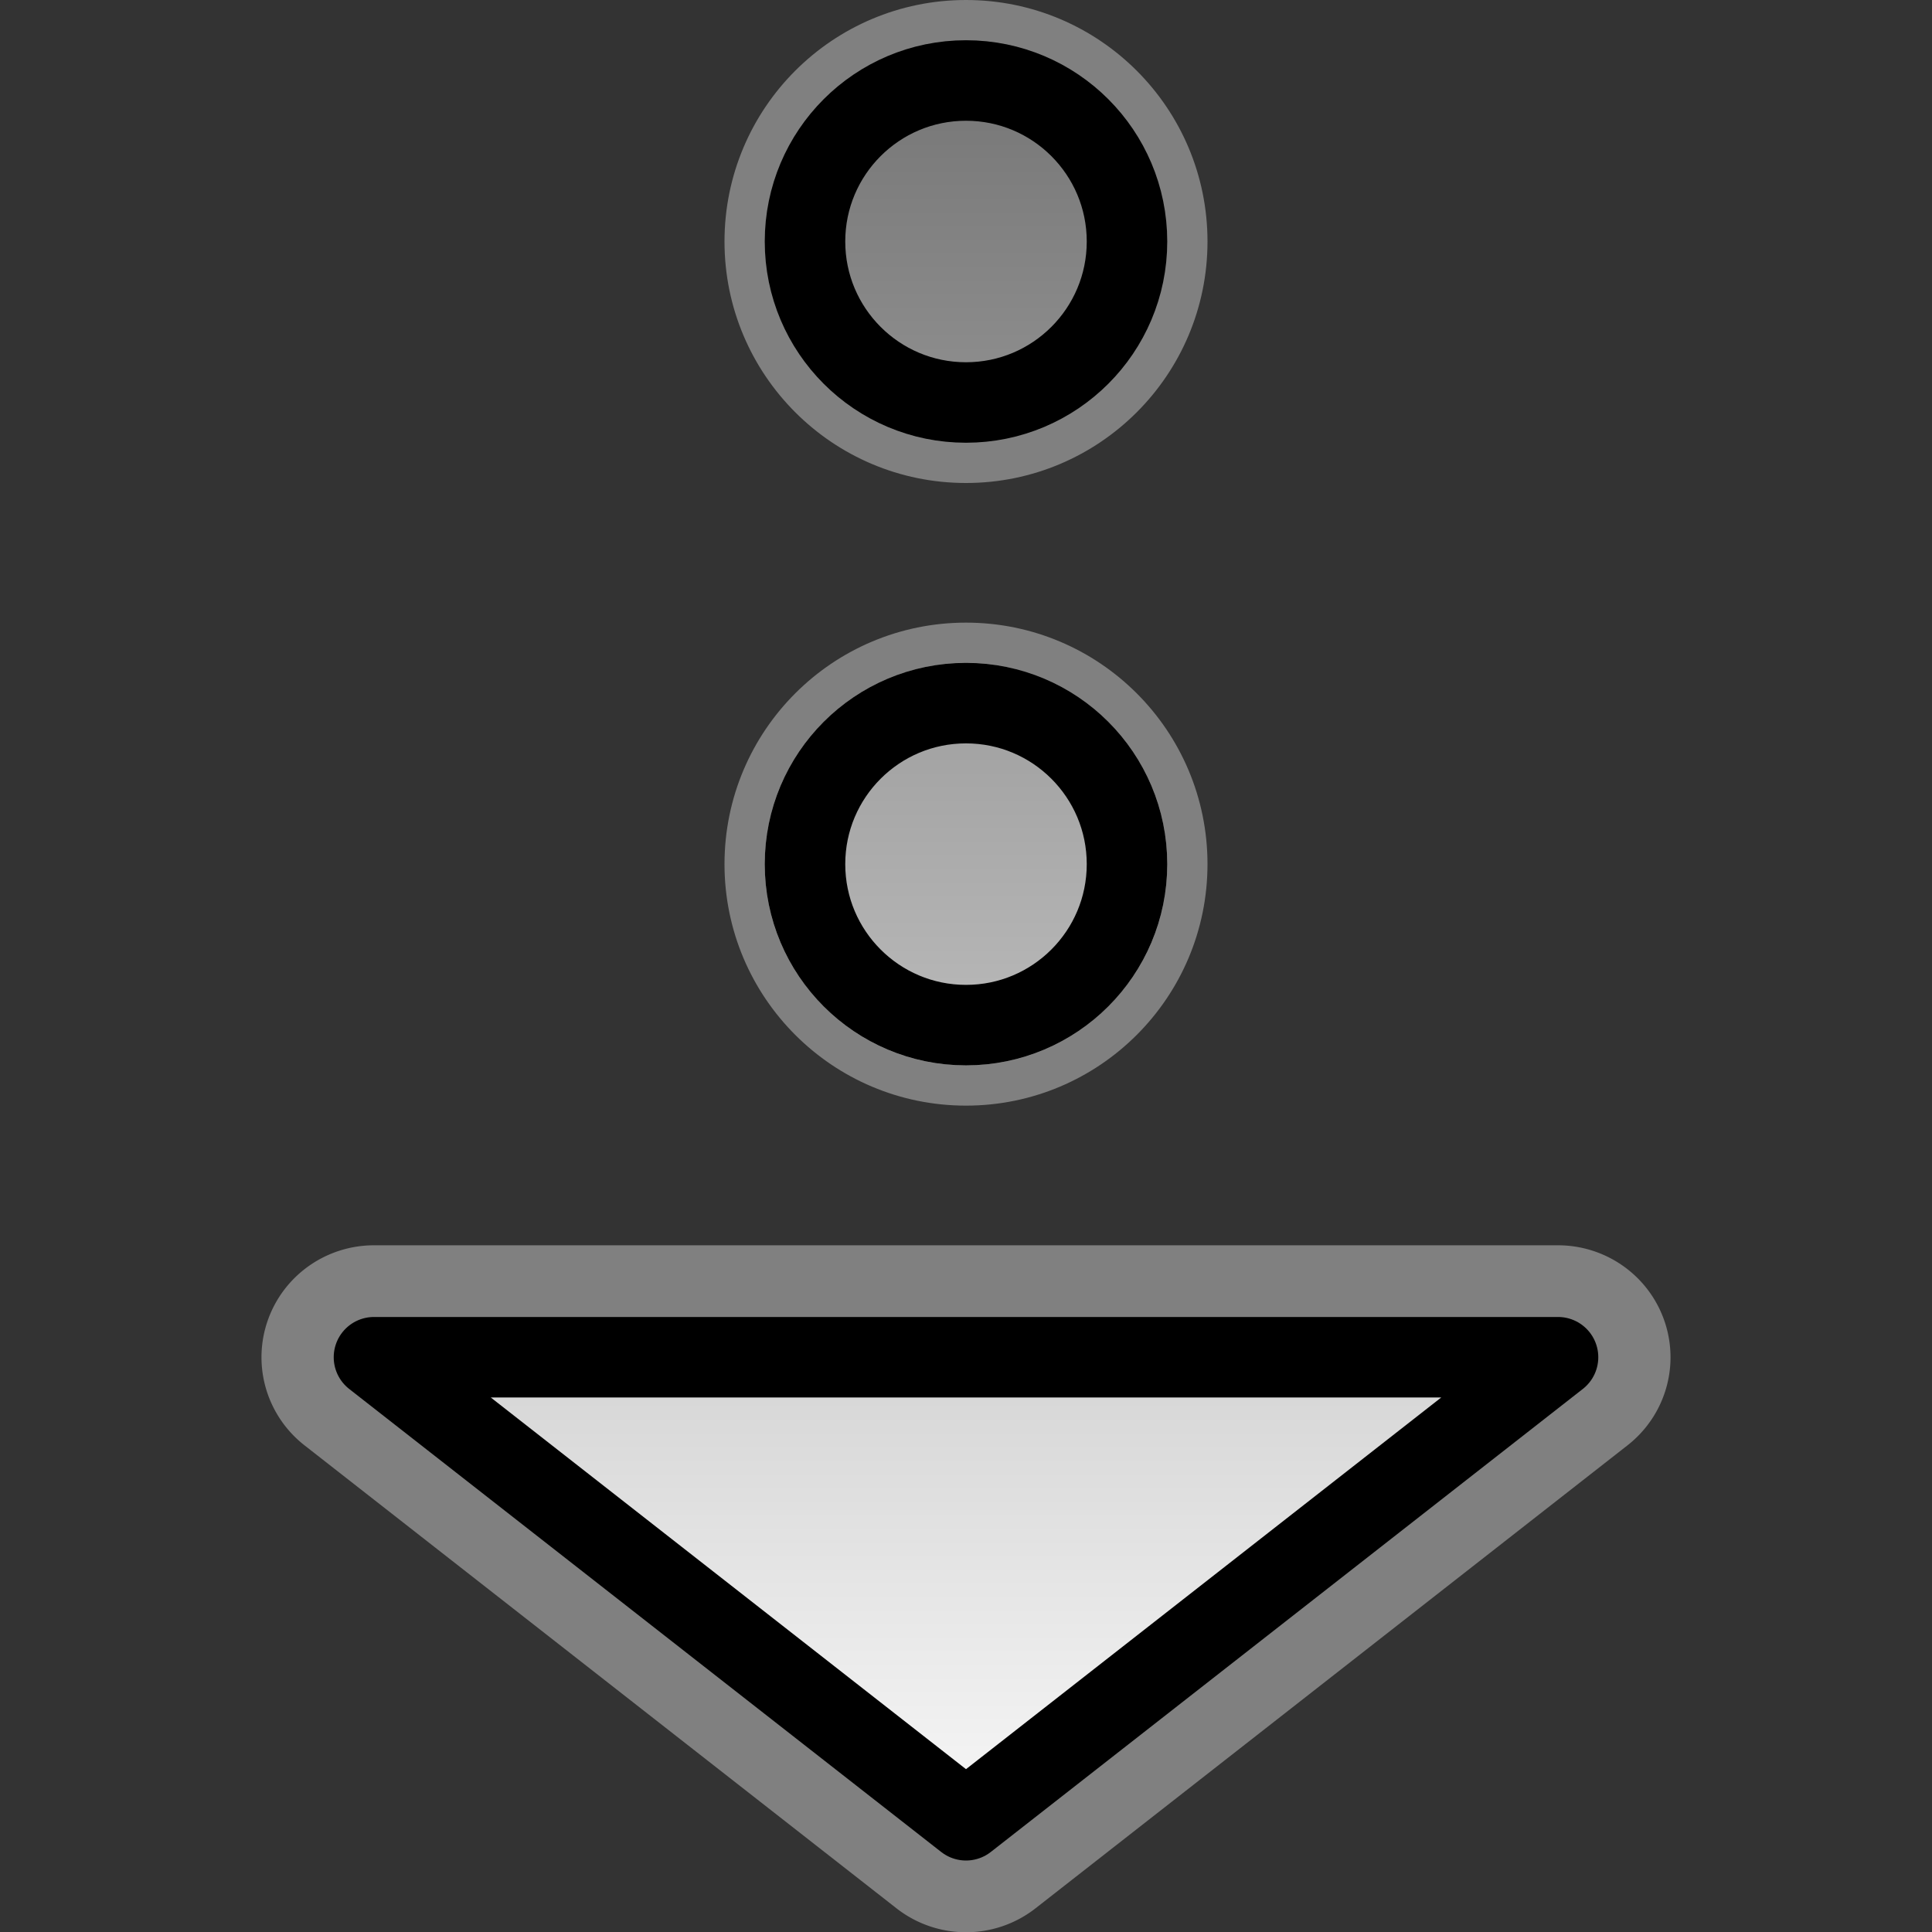 <?xml version="1.0" encoding="UTF-8" standalone="no"?>
<svg
   xmlns:dc="http://purl.org/dc/elements/1.1/"
   xmlns:cc="http://creativecommons.org/ns#"
   xmlns:rdf="http://www.w3.org/1999/02/22-rdf-syntax-ns#"
   xmlns:svg="http://www.w3.org/2000/svg"
   xmlns="http://www.w3.org/2000/svg"
   xmlns:xlink="http://www.w3.org/1999/xlink"
   width="48"
   height="48"
   viewBox="0 0 48 48"
   id="svg2"
   version="1.1">
  <rect x="0" y="0" width="48" height="48" fill="#333333" stroke="none"/>
  <defs
     id="defs4">
    <linearGradient
       id="linearGradient901">
      <stop
         style="stop-color:#000000;stop-opacity:1;"
         offset="0"
         id="stop897" />
      <stop
         style="stop-color:#ffffff;stop-opacity:1"
         offset="1"
         id="stop899" />
    </linearGradient>
    <linearGradient
       xlink:href="#linearGradient901"
       id="linearGradient905"
       gradientUnits="userSpaceOnUse"
       x1="-24.023"
       y1="31.793"
       x2="-24.023"
       y2="-46.362"
       gradientTransform="matrix(1.1,0,0,1.1,2.4,1.599)" />
    <linearGradient
       xlink:href="#linearGradient901"
       id="linearGradient907"
       gradientUnits="userSpaceOnUse"
       x1="24.025"
       y1="-38.04"
       x2="24.025"
       y2="47.93" />
    <linearGradient
       xlink:href="#linearGradient901"
       id="linearGradient909"
       gradientUnits="userSpaceOnUse"
       x1="-24.023"
       y1="34.537"
       x2="-24.023"
       y2="-43.618"
       gradientTransform="matrix(1.1,0,0,1.1,2.4,0.05)" />
  </defs>
  <g
     id="g859">
    <circle
       style="color:#000000;clip-rule:nonzero;display:inline;overflow:visible;visibility:visible;opacity:1;isolation:auto;mix-blend-mode:normal;color-interpolation:sRGB;color-interpolation-filters:linearRGB;solid-color:#000000;solid-opacity:1;fill:#ffffff;fill-opacity:1;fill-rule:nonzero;stroke:#000000;stroke-width:1;stroke-linecap:butt;stroke-linejoin:miter;stroke-miterlimit:4;stroke-dasharray:none;stroke-dashoffset:0;stroke-opacity:1;color-rendering:auto;image-rendering:auto;shape-rendering:auto;text-rendering:auto;enable-background:accumulate"
       id="path4191"
       cx="11.5"
       cy="27.502"
       r="0" />
    <circle
       r="5.5"
       style="color:#000000;clip-rule:nonzero;display:inline;overflow:visible;visibility:visible;opacity:1;isolation:auto;mix-blend-mode:normal;color-interpolation:sRGB;color-interpolation-filters:linearRGB;solid-color:#000000;solid-opacity:1;fill:url(#linearGradient905);fill-opacity:1;fill-rule:nonzero;stroke:#808080;stroke-width:1;stroke-linecap:round;stroke-linejoin:miter;stroke-miterlimit:4;stroke-dasharray:none;stroke-dashoffset:0;stroke-opacity:1;color-rendering:auto;image-rendering:auto;shape-rendering:auto;text-rendering:auto;enable-background:accumulate"
       id="path4154-5-7"
       cx="-24"
       cy="-21.469"
       transform="scale(-1)" />
    <path
       xlink:href="#rect4186-6"
       style="color:#000000;clip-rule:nonzero;display:inline;overflow:visible;visibility:visible;opacity:1;isolation:auto;mix-blend-mode:normal;color-interpolation:sRGB;color-interpolation-filters:linearRGB;solid-color:#000000;solid-opacity:1;fill:url(#linearGradient907);fill-opacity:1;fill-rule:nonzero;stroke:#808080;stroke-width:2;stroke-linecap:round;stroke-linejoin:round;stroke-miterlimit:4;stroke-dasharray:none;stroke-dashoffset:0;stroke-opacity:1;color-rendering:auto;image-rendering:auto;shape-rendering:auto;text-rendering:auto;enable-background:accumulate"
       id="path860"
       d="m 9.292,31.939 a 1.795,1.782 0 0 0 -1.111,3.182 L 22.889,46.624 a 1.795,1.782 0 0 0 2.222,0 L 39.819,35.121 a 1.795,1.782 0 0 0 -1.111,-3.182 z" />
    <circle
       style="color:#000000;clip-rule:nonzero;display:inline;overflow:visible;visibility:visible;opacity:1;isolation:auto;mix-blend-mode:normal;color-interpolation:sRGB;color-interpolation-filters:linearRGB;solid-color:#000000;solid-opacity:1;fill:url(#linearGradient909);fill-opacity:1;fill-rule:nonzero;stroke:#808080;stroke-width:1;stroke-linecap:round;stroke-linejoin:miter;stroke-miterlimit:4;stroke-dasharray:none;stroke-dashoffset:0;stroke-opacity:1;color-rendering:auto;image-rendering:auto;shape-rendering:auto;text-rendering:auto;enable-background:accumulate"
       id="path4154-5-7-5"
       cx="-24"
       cy="-6"
       r="5.5"
       transform="scale(-1)" />
    <circle
       transform="scale(-1)"
       style="color:#000000;clip-rule:nonzero;display:inline;overflow:visible;visibility:visible;opacity:1;isolation:auto;mix-blend-mode:normal;color-interpolation:sRGB;color-interpolation-filters:linearRGB;solid-color:#000000;solid-opacity:1;fill:none;fill-opacity:1;fill-rule:nonzero;stroke:#000000;stroke-width:2;stroke-linecap:round;stroke-linejoin:miter;stroke-miterlimit:4;stroke-dasharray:none;stroke-dashoffset:0;stroke-opacity:1;color-rendering:auto;image-rendering:auto;shape-rendering:auto;text-rendering:auto;enable-background:accumulate"
       id="path4154-7-6"
       cx="-24"
       cy="-21.469"
       r="4" />
    <path
       style="color:#000000;clip-rule:nonzero;display:inline;overflow:visible;visibility:visible;opacity:1;isolation:auto;mix-blend-mode:normal;color-interpolation:sRGB;color-interpolation-filters:linearRGB;solid-color:#000000;solid-opacity:1;fill:none;fill-opacity:1;fill-rule:nonzero;stroke:#000000;stroke-width:2;stroke-linecap:round;stroke-linejoin:round;stroke-miterlimit:4;stroke-dasharray:none;stroke-dashoffset:0;stroke-opacity:1;color-rendering:auto;image-rendering:auto;shape-rendering:auto;text-rendering:auto;enable-background:accumulate"
       d="M 24,45.224 9.291,33.72 h 29.418 z"
       id="rect4186-6" />
    <circle
       transform="scale(-1)"
       style="color:#000000;clip-rule:nonzero;display:inline;overflow:visible;visibility:visible;opacity:1;isolation:auto;mix-blend-mode:normal;color-interpolation:sRGB;color-interpolation-filters:linearRGB;solid-color:#000000;solid-opacity:1;fill:none;fill-opacity:1;fill-rule:nonzero;stroke:#000000;stroke-width:2;stroke-linecap:round;stroke-linejoin:miter;stroke-miterlimit:4;stroke-dasharray:none;stroke-dashoffset:0;stroke-opacity:1;color-rendering:auto;image-rendering:auto;shape-rendering:auto;text-rendering:auto;enable-background:accumulate"
       id="path4154-7-6-6"
       cx="-24"
       cy="-6"
       r="4" />
  </g>
</svg>
